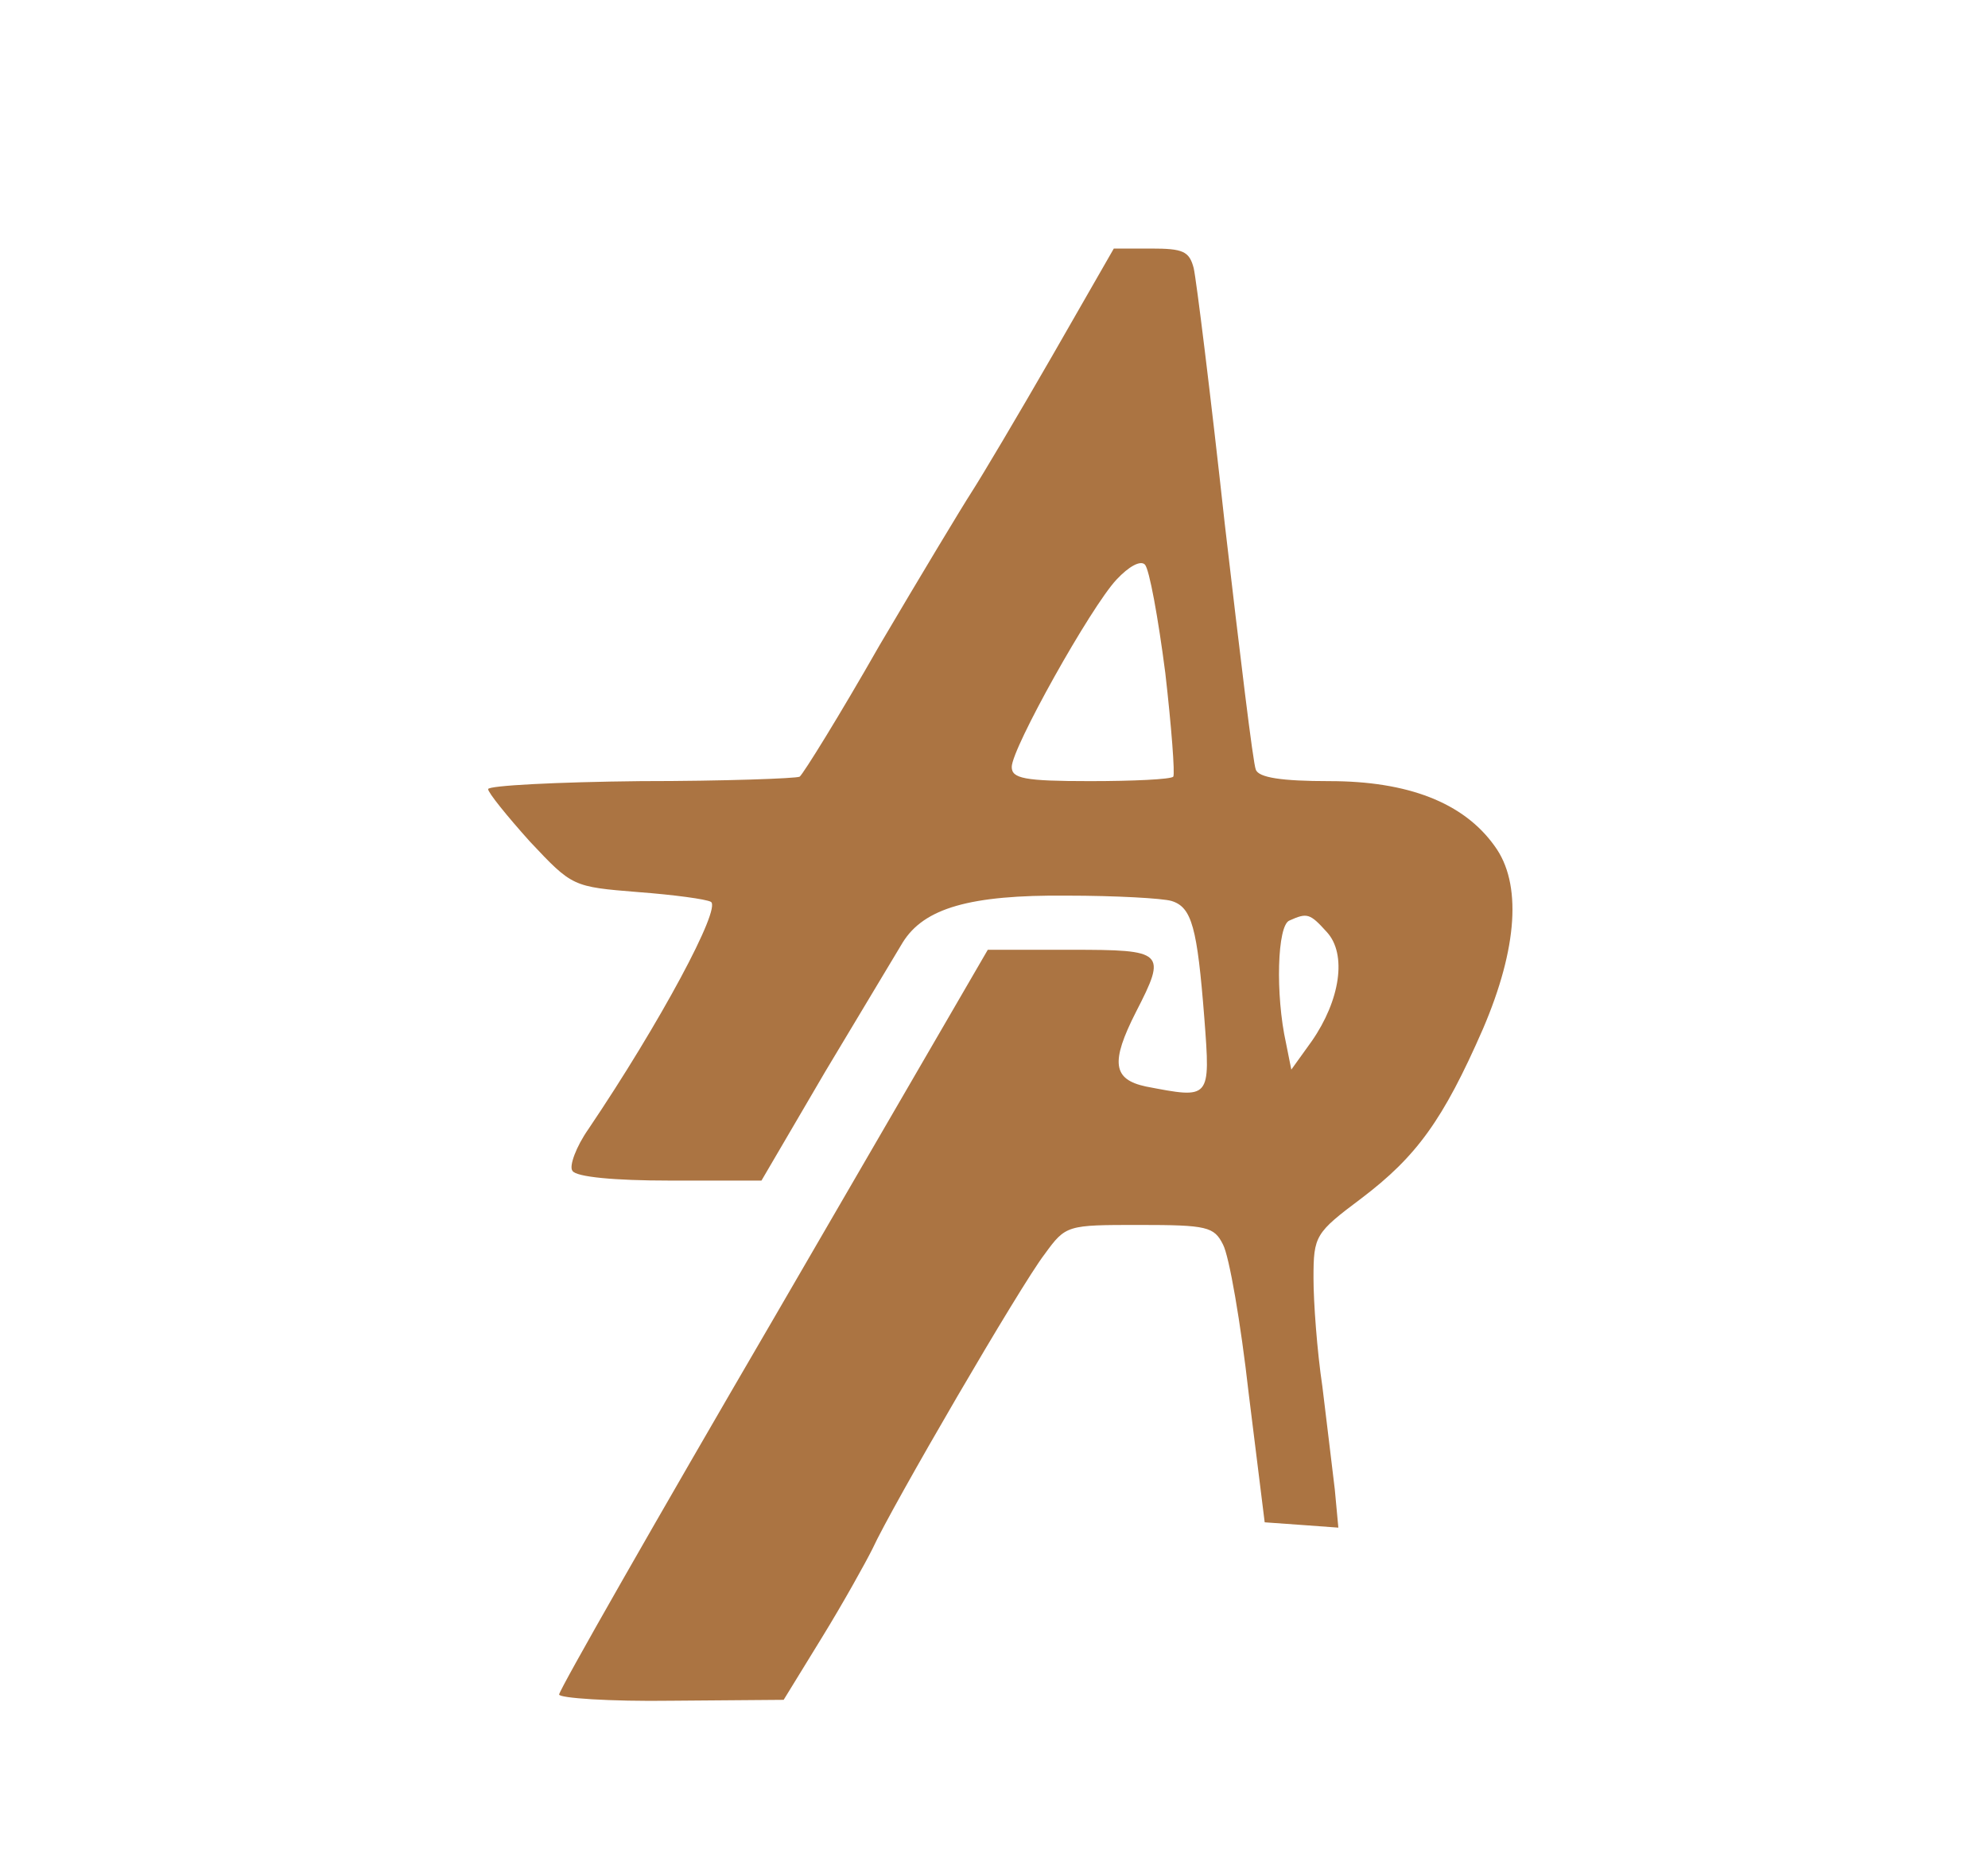 <?xml version="1.0" standalone="no"?>
<!DOCTYPE svg PUBLIC "-//W3C//DTD SVG 20010904//EN"
 "http://www.w3.org/TR/2001/REC-SVG-20010904/DTD/svg10.dtd">
<svg version="1.0" xmlns="http://www.w3.org/2000/svg"
 width="224pt" height="211pt" viewBox="0 0 224 211"
 preserveAspectRatio="xMidYMid meet">

<g transform="translate(0,211) scale(0.1,-0.1)"
fill="#AB7442" stroke="none">
<path d="M1185 1708 c-38 -66 -79 -135 -90 -152 -11 -17 -58 -95 -104 -173
-45 -79 -86 -145 -90 -148 -4 -2 -85 -5 -179 -5 -95 -1 -172 -5 -172 -9 0 -4
21 -30 47 -59 48 -51 48 -51 122 -57 40 -3 77 -8 82 -11 12 -7 -57 -136 -138
-256 -14 -20 -22 -42 -18 -47 4 -7 48 -11 109 -11 l104 0 72 123 c40 67 80
133 87 145 24 39 76 54 185 53 55 0 108 -3 118 -6 23 -7 29 -30 37 -132 7 -92
7 -91 -66 -77 -37 8 -40 27 -11 84 35 68 32 70 -73 70 l-94 0 -241 -415 c-133
-228 -242 -419 -242 -424 0 -4 57 -8 127 -7 l126 1 43 70 c24 39 49 84 57 100
22 48 167 297 194 332 24 33 25 33 107 33 76 0 84 -2 94 -22 7 -13 20 -88 29
-168 l18 -145 42 -3 41 -3 -4 43 c-3 24 -9 76 -14 116 -6 40 -10 95 -10 122 0
48 2 51 54 90 62 47 92 88 137 191 39 91 44 164 13 206 -35 49 -98 73 -186 73
-54 0 -80 4 -83 13 -3 6 -18 131 -35 277 -16 146 -32 275 -35 288 -5 19 -12
22 -48 22 l-42 0 -70 -122z m128 -356 c7 -61 11 -114 9 -117 -3 -3 -45 -5 -94
-5 -74 0 -88 3 -88 16 0 21 89 180 118 211 14 15 27 22 32 17 5 -5 15 -60 23
-122z m182 -292 c23 -25 15 -77 -17 -123 l-23 -32 -6 30 c-12 54 -10 133 4
138 20 9 23 8 42 -13z"/>
</g>
</svg>
